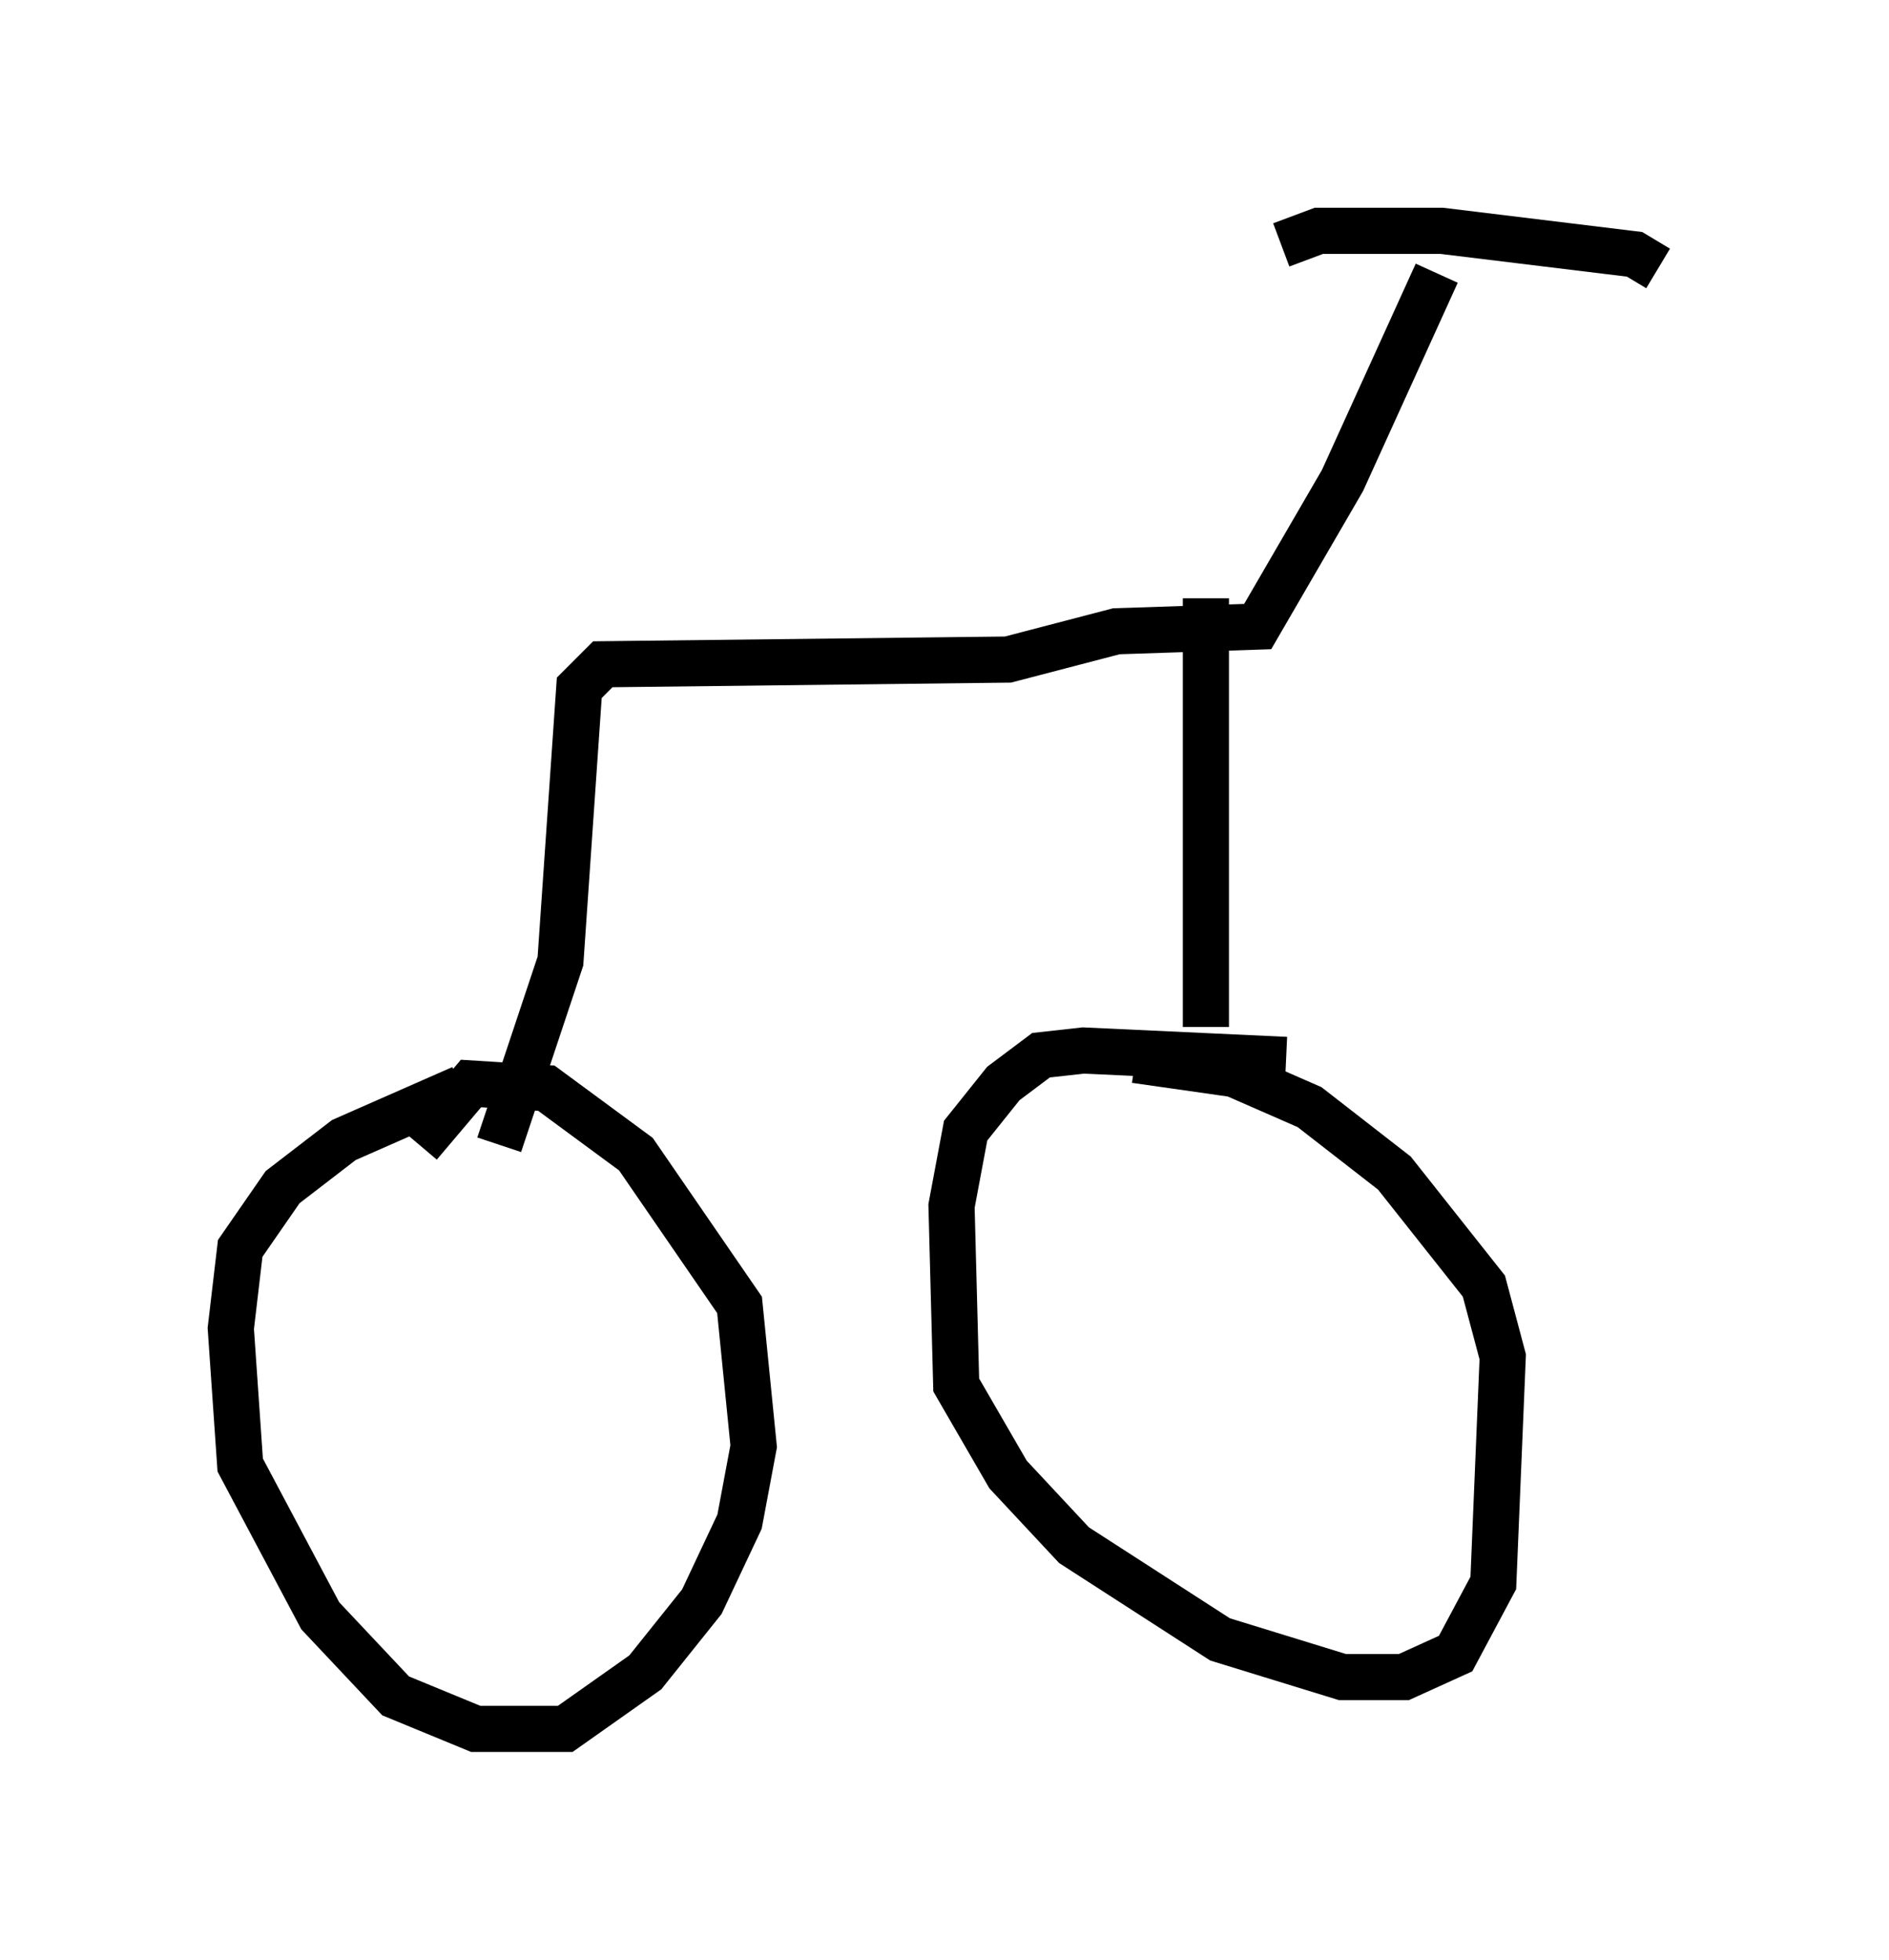 <?xml version="1.0" encoding="utf-8" ?>
<svg baseProfile="full" height="42.463" version="1.1" width="40.932" xmlns="http://www.w3.org/2000/svg" xmlns:ev="http://www.w3.org/2001/xml-events" xmlns:xlink="http://www.w3.org/1999/xlink"><defs /><rect fill="white" height="42.463" width="40.932" x="0" y="0" /><path d="M12.861, 22.865 m-2.858, 0.715 l-2.552, 1.123 -1.327, 1.021 l-0.919, 1.327 -0.204, 1.735 l0.204, 2.96 1.735, 3.267 l1.633, 1.735 1.735, 0.715 l1.94, 0.0 1.735, -1.225 l1.225, -1.531 0.817, -1.735 l0.306, -1.633 -0.306, -3.063 l-2.246, -3.267 -1.94, -1.429 l-1.633, -0.102 -1.123, 1.327 m18.784, -1.838 l-4.39, -0.204 -0.919, 0.102 l-0.817, 0.613 -0.817, 1.021 l-0.306, 1.633 0.102, 3.879 l1.123, 1.94 1.429, 1.531 l3.165, 2.042 2.654, 0.817 l1.327, 0.0 1.123, -0.51 l0.817, -1.531 0.204, -4.9 l-0.408, -1.531 -1.94, -2.45 l-1.838, -1.429 -1.633, -0.715 l-2.144, -0.306 m1.531, -0.715 l0.0, -9.29 m-15.313, 11.842 l1.327, -3.981 0.408, -5.921 l0.51, -0.51 8.779, -0.102 l2.348, -0.613 3.063, -0.102 l1.838, -3.165 2.042, -4.492 m-3.369, -0.613 l0.817, -0.306 2.654, 0.0 l4.185, 0.51 0.51, 0.306 " fill="none" stroke="black" stroke-width="1" /></svg>